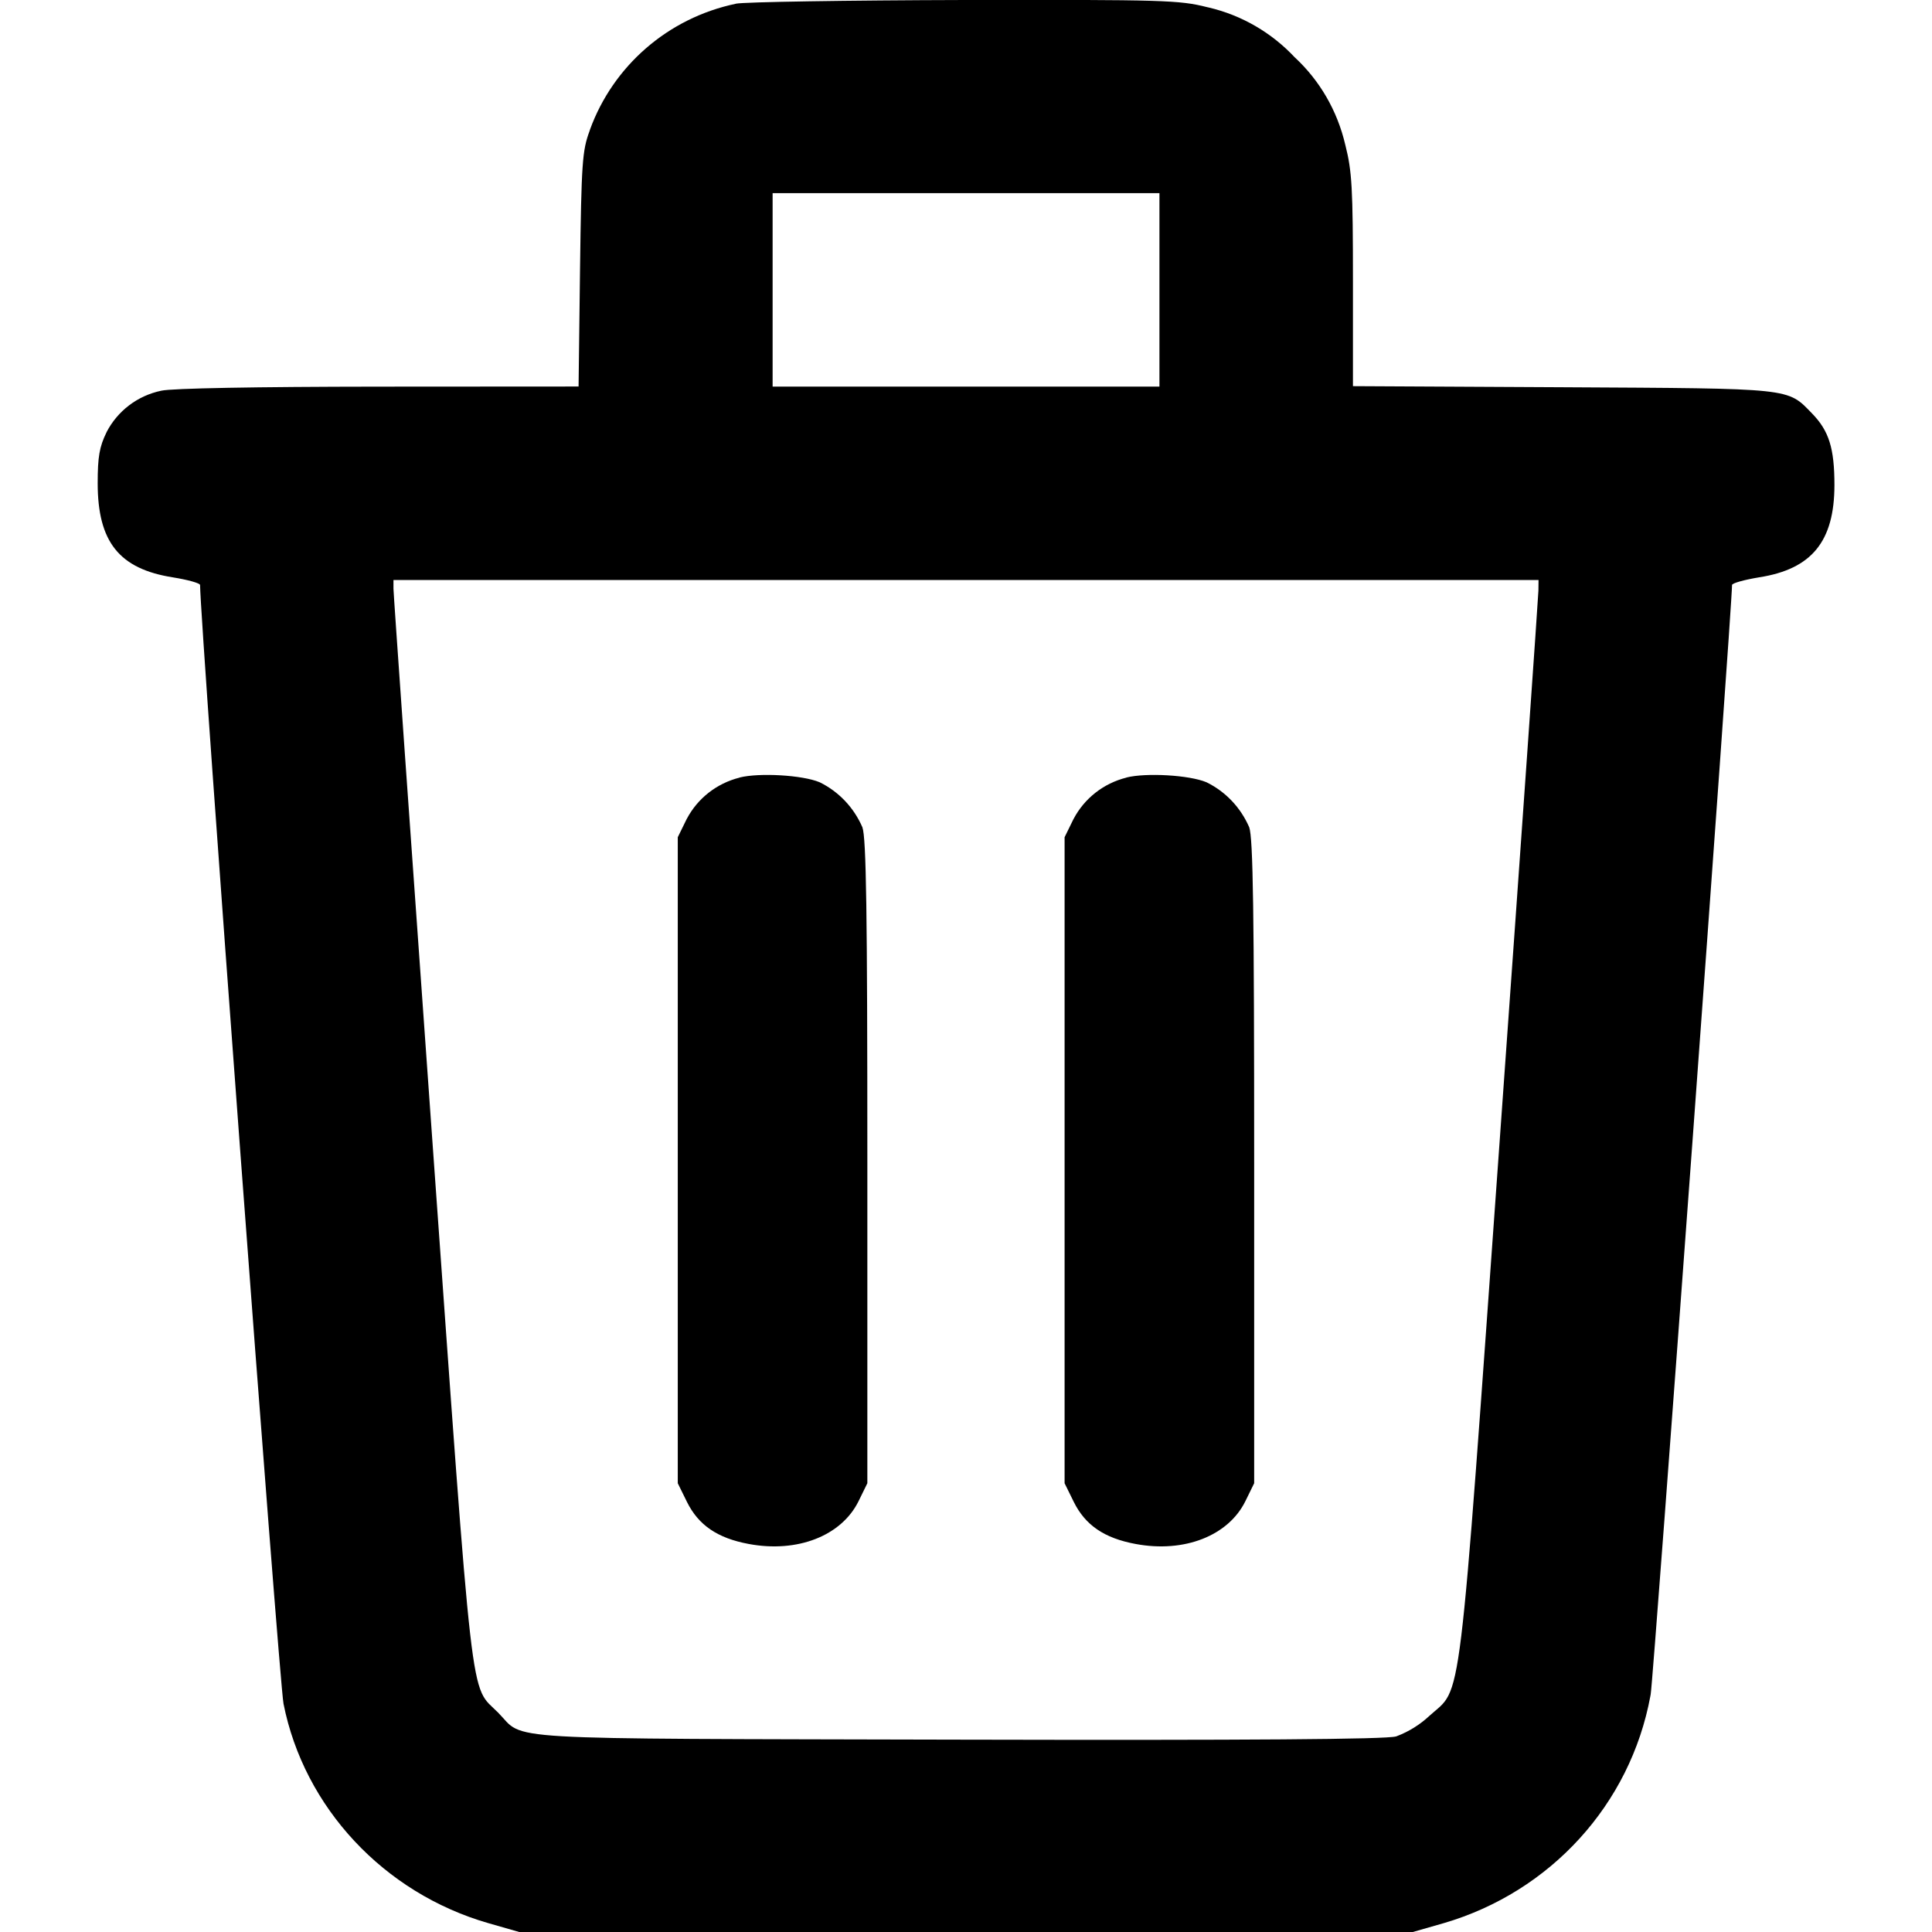 <!-- Generated by IcoMoon.io -->
<svg version="1.1" xmlns="http://www.w3.org/2000/svg" width="32" height="32" viewBox="0 0 32 32">
<title>trash</title>
<path d="M12.188 0.062c-1.131 0.237-2.033 1.035-2.415 2.082l-0.007 0.023c-0.122 0.328-0.136 0.525-0.159 2.297l-0.024 1.938-3.311 0.002c-2.030 0.002-3.423 0.027-3.599 0.067-0.4 0.083-0.727 0.339-0.906 0.683l-0.003 0.007c-0.117 0.239-0.146 0.405-0.146 0.843 0 0.972 0.357 1.419 1.246 1.559 0.248 0.040 0.45 0.096 0.45 0.127 0 0.61 1.309 18.163 1.382 18.53 0.341 1.719 1.663 3.135 3.391 3.633l0.513 0.147h14.801l0.513-0.147c1.764-0.516 3.091-1.965 3.422-3.764l0.005-0.030c0.046-0.256 1.347-17.992 1.347-18.37 0-0.030 0.203-0.086 0.45-0.127 0.87-0.136 1.245-0.594 1.246-1.527 0-0.609-0.090-0.897-0.368-1.184-0.418-0.429-0.292-0.416-4.131-0.437l-3.476-0.018v-1.749c0-1.528-0.016-1.812-0.125-2.241-0.134-0.578-0.428-1.073-0.833-1.451l-0.002-0.001c-0.38-0.407-0.875-0.701-1.434-0.831l-0.019-0.004c-0.461-0.117-0.711-0.125-4.021-0.119-1.941 0.005-3.646 0.032-3.787 0.061zM19.204 4.801v1.602h-6.407v-3.204h6.407v1.602zM25.481 9.782c-0.002 0.098-0.285 4.144-0.633 8.993-0.705 9.831-0.622 9.14-1.176 9.648-0.154 0.143-0.337 0.258-0.538 0.334l-0.011 0.004c-0.179 0.048-2.396 0.064-7.263 0.053-7.777-0.019-7.151 0.018-7.607-0.445-0.477-0.484-0.4 0.184-1.1-9.59-0.349-4.886-0.636-8.95-0.636-9.028v-0.144h18.966l-0.002 0.176zM12.252 12.879c-0.385 0.096-0.699 0.348-0.876 0.683l-0.004 0.007-0.146 0.298v10.7l0.152 0.309c0.191 0.386 0.506 0.601 1.024 0.697 0.806 0.151 1.535-0.135 1.818-0.708l0.146-0.298v-5.318c0-4.142-0.018-5.369-0.082-5.547-0.143-0.329-0.392-0.589-0.703-0.743l-0.009-0.004c-0.28-0.117-0.993-0.159-1.322-0.077zM18.659 12.879c-0.385 0.096-0.699 0.348-0.876 0.683l-0.004 0.007-0.146 0.298v10.7l0.152 0.309c0.191 0.386 0.506 0.601 1.024 0.697 0.806 0.151 1.535-0.135 1.818-0.708l0.146-0.298v-5.318c0-4.142-0.018-5.369-0.082-5.547-0.143-0.329-0.392-0.589-0.703-0.743l-0.009-0.004c-0.28-0.117-0.993-0.159-1.322-0.077z"></path>
</svg>

